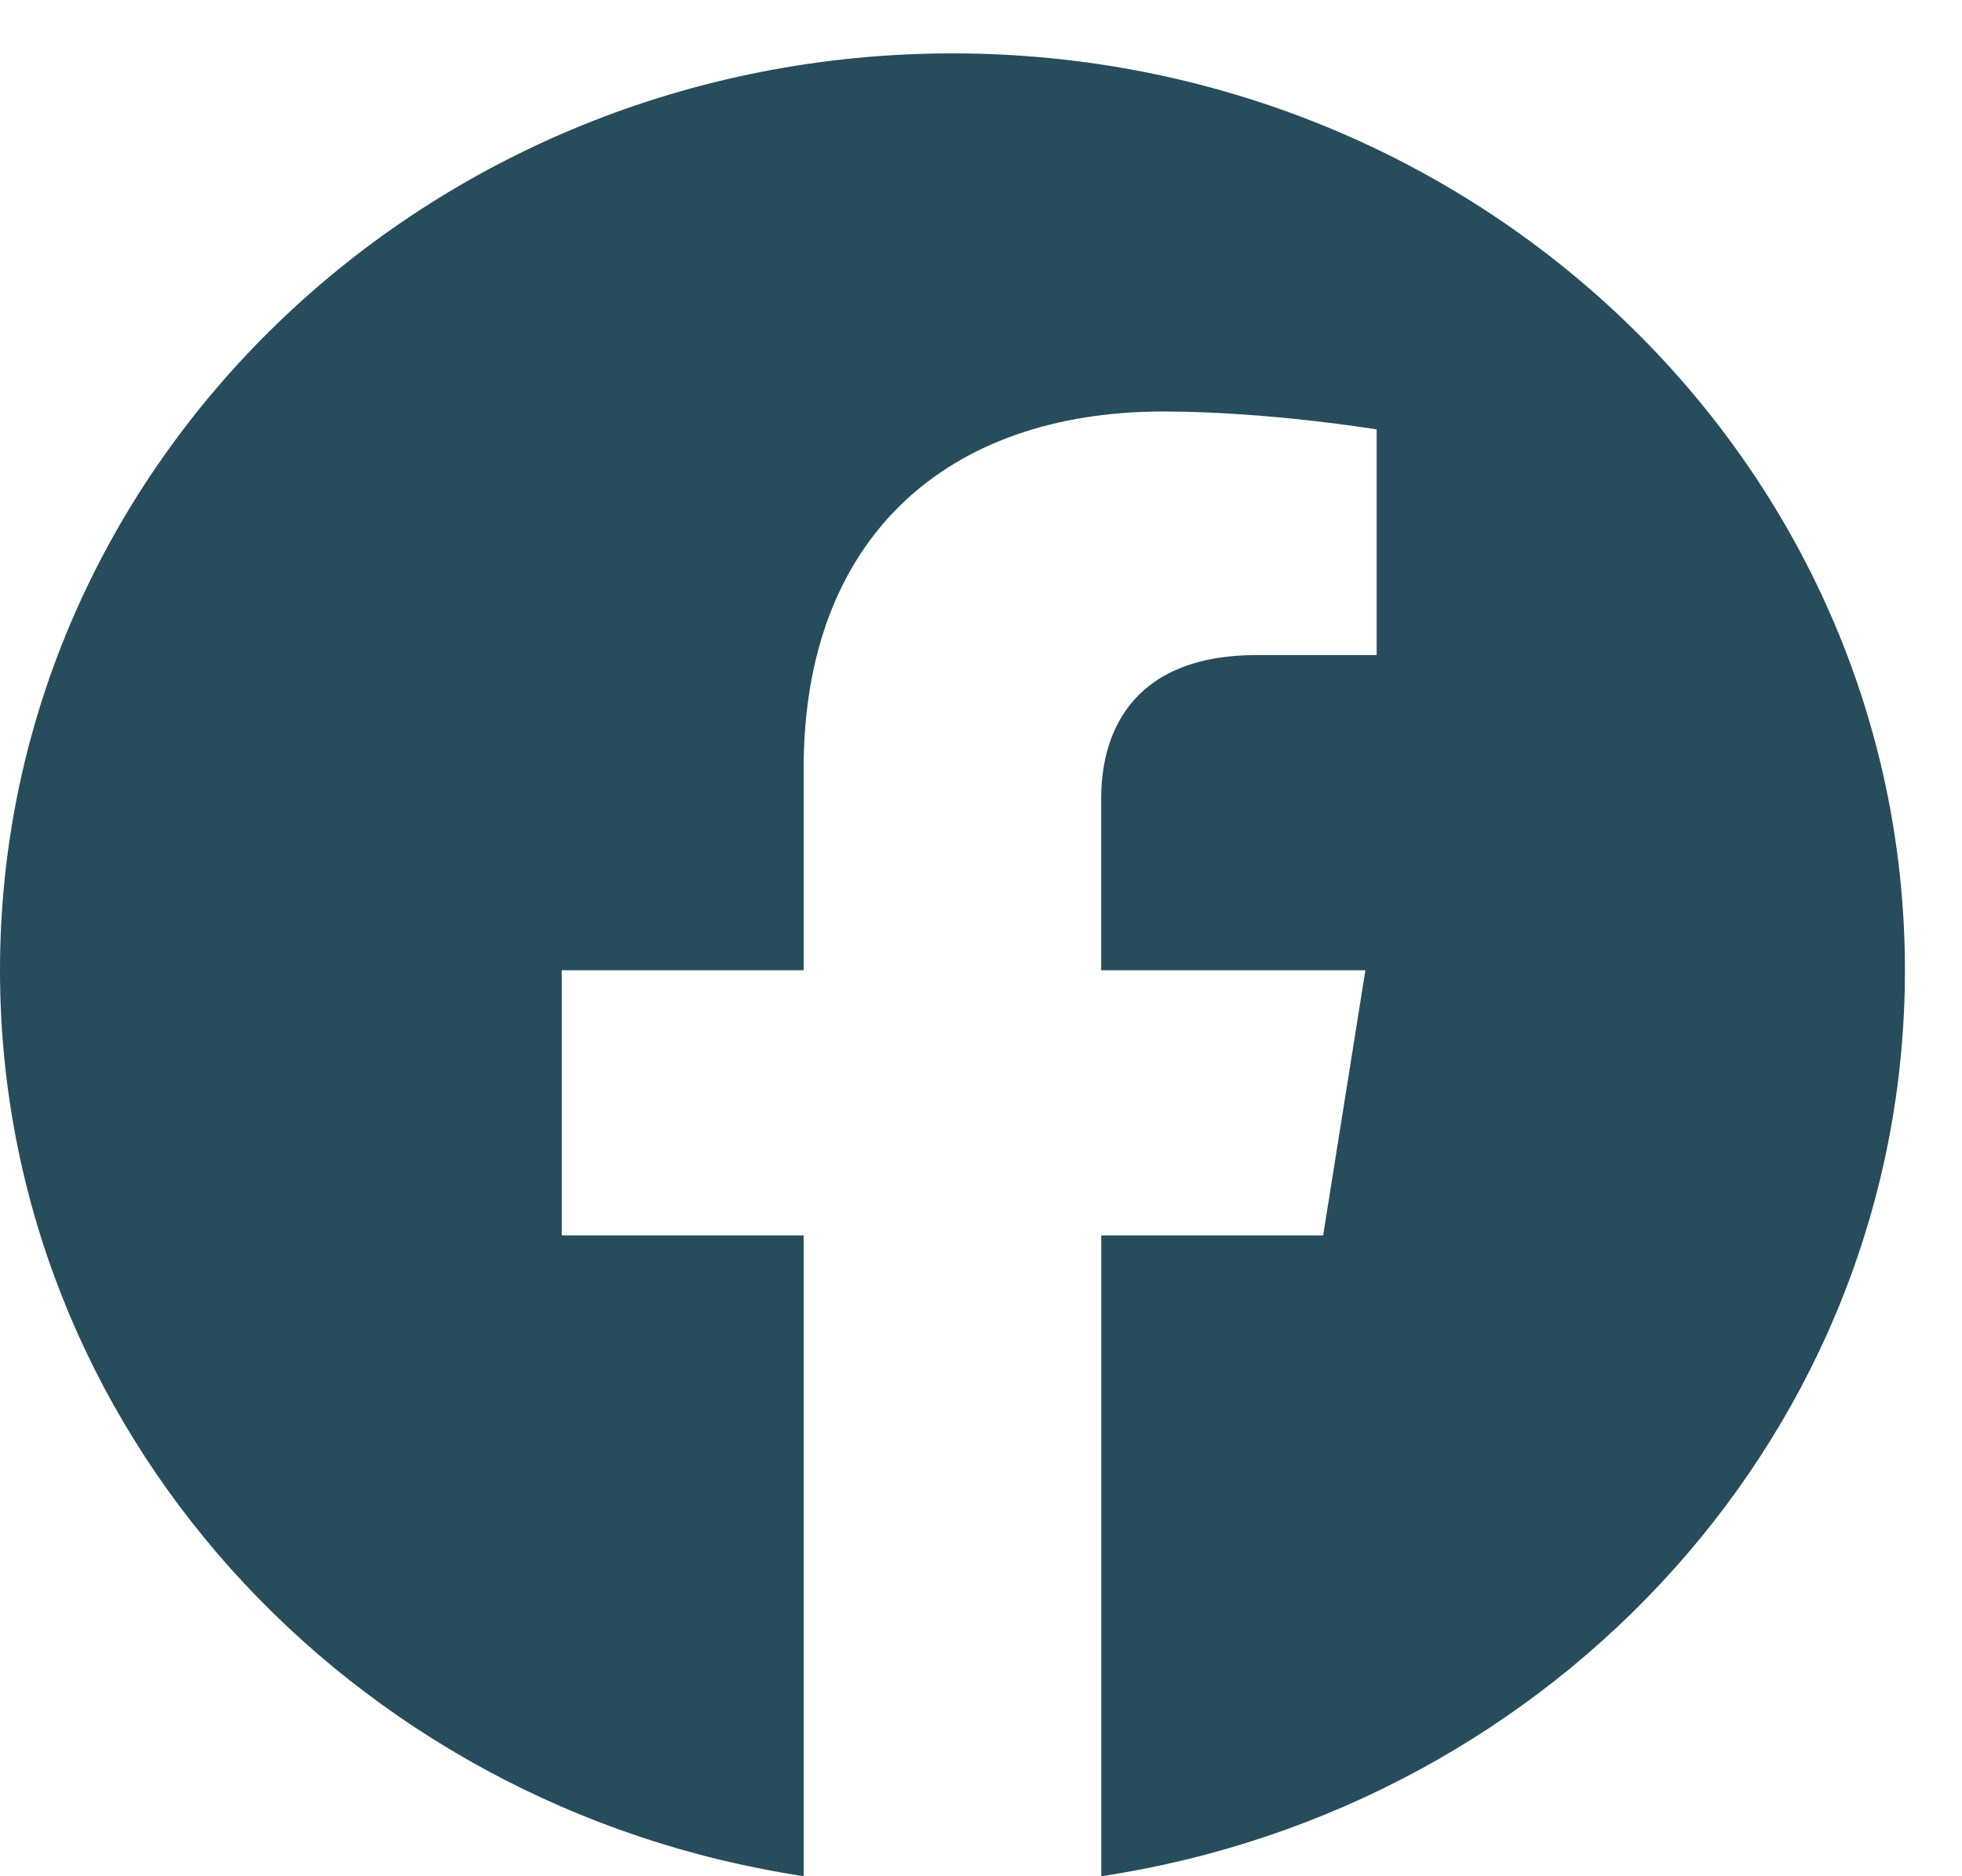 <svg width="23" height="22" viewBox="0 0 23 22" fill="none" xmlns="http://www.w3.org/2000/svg">
<g id="Fb">
<path id="Vector" fill-rule="evenodd" clip-rule="evenodd" d="M22.331 11.377C22.331 5.44 17.331 0.626 11.165 0.626C4.999 0.626 0 5.44 0 11.377C0 16.744 4.082 21.192 9.421 21.999V14.486H6.585V11.377H9.421V9.009C9.421 6.314 11.088 4.825 13.638 4.825C14.86 4.825 16.138 5.035 16.138 5.035V7.681H14.729C13.343 7.681 12.909 8.51 12.909 9.361V11.377H16.006L15.511 14.486H12.91V22C18.248 21.193 22.331 16.745 22.331 11.377V11.377Z" fill="#274C5B"/>
</g>
</svg>

